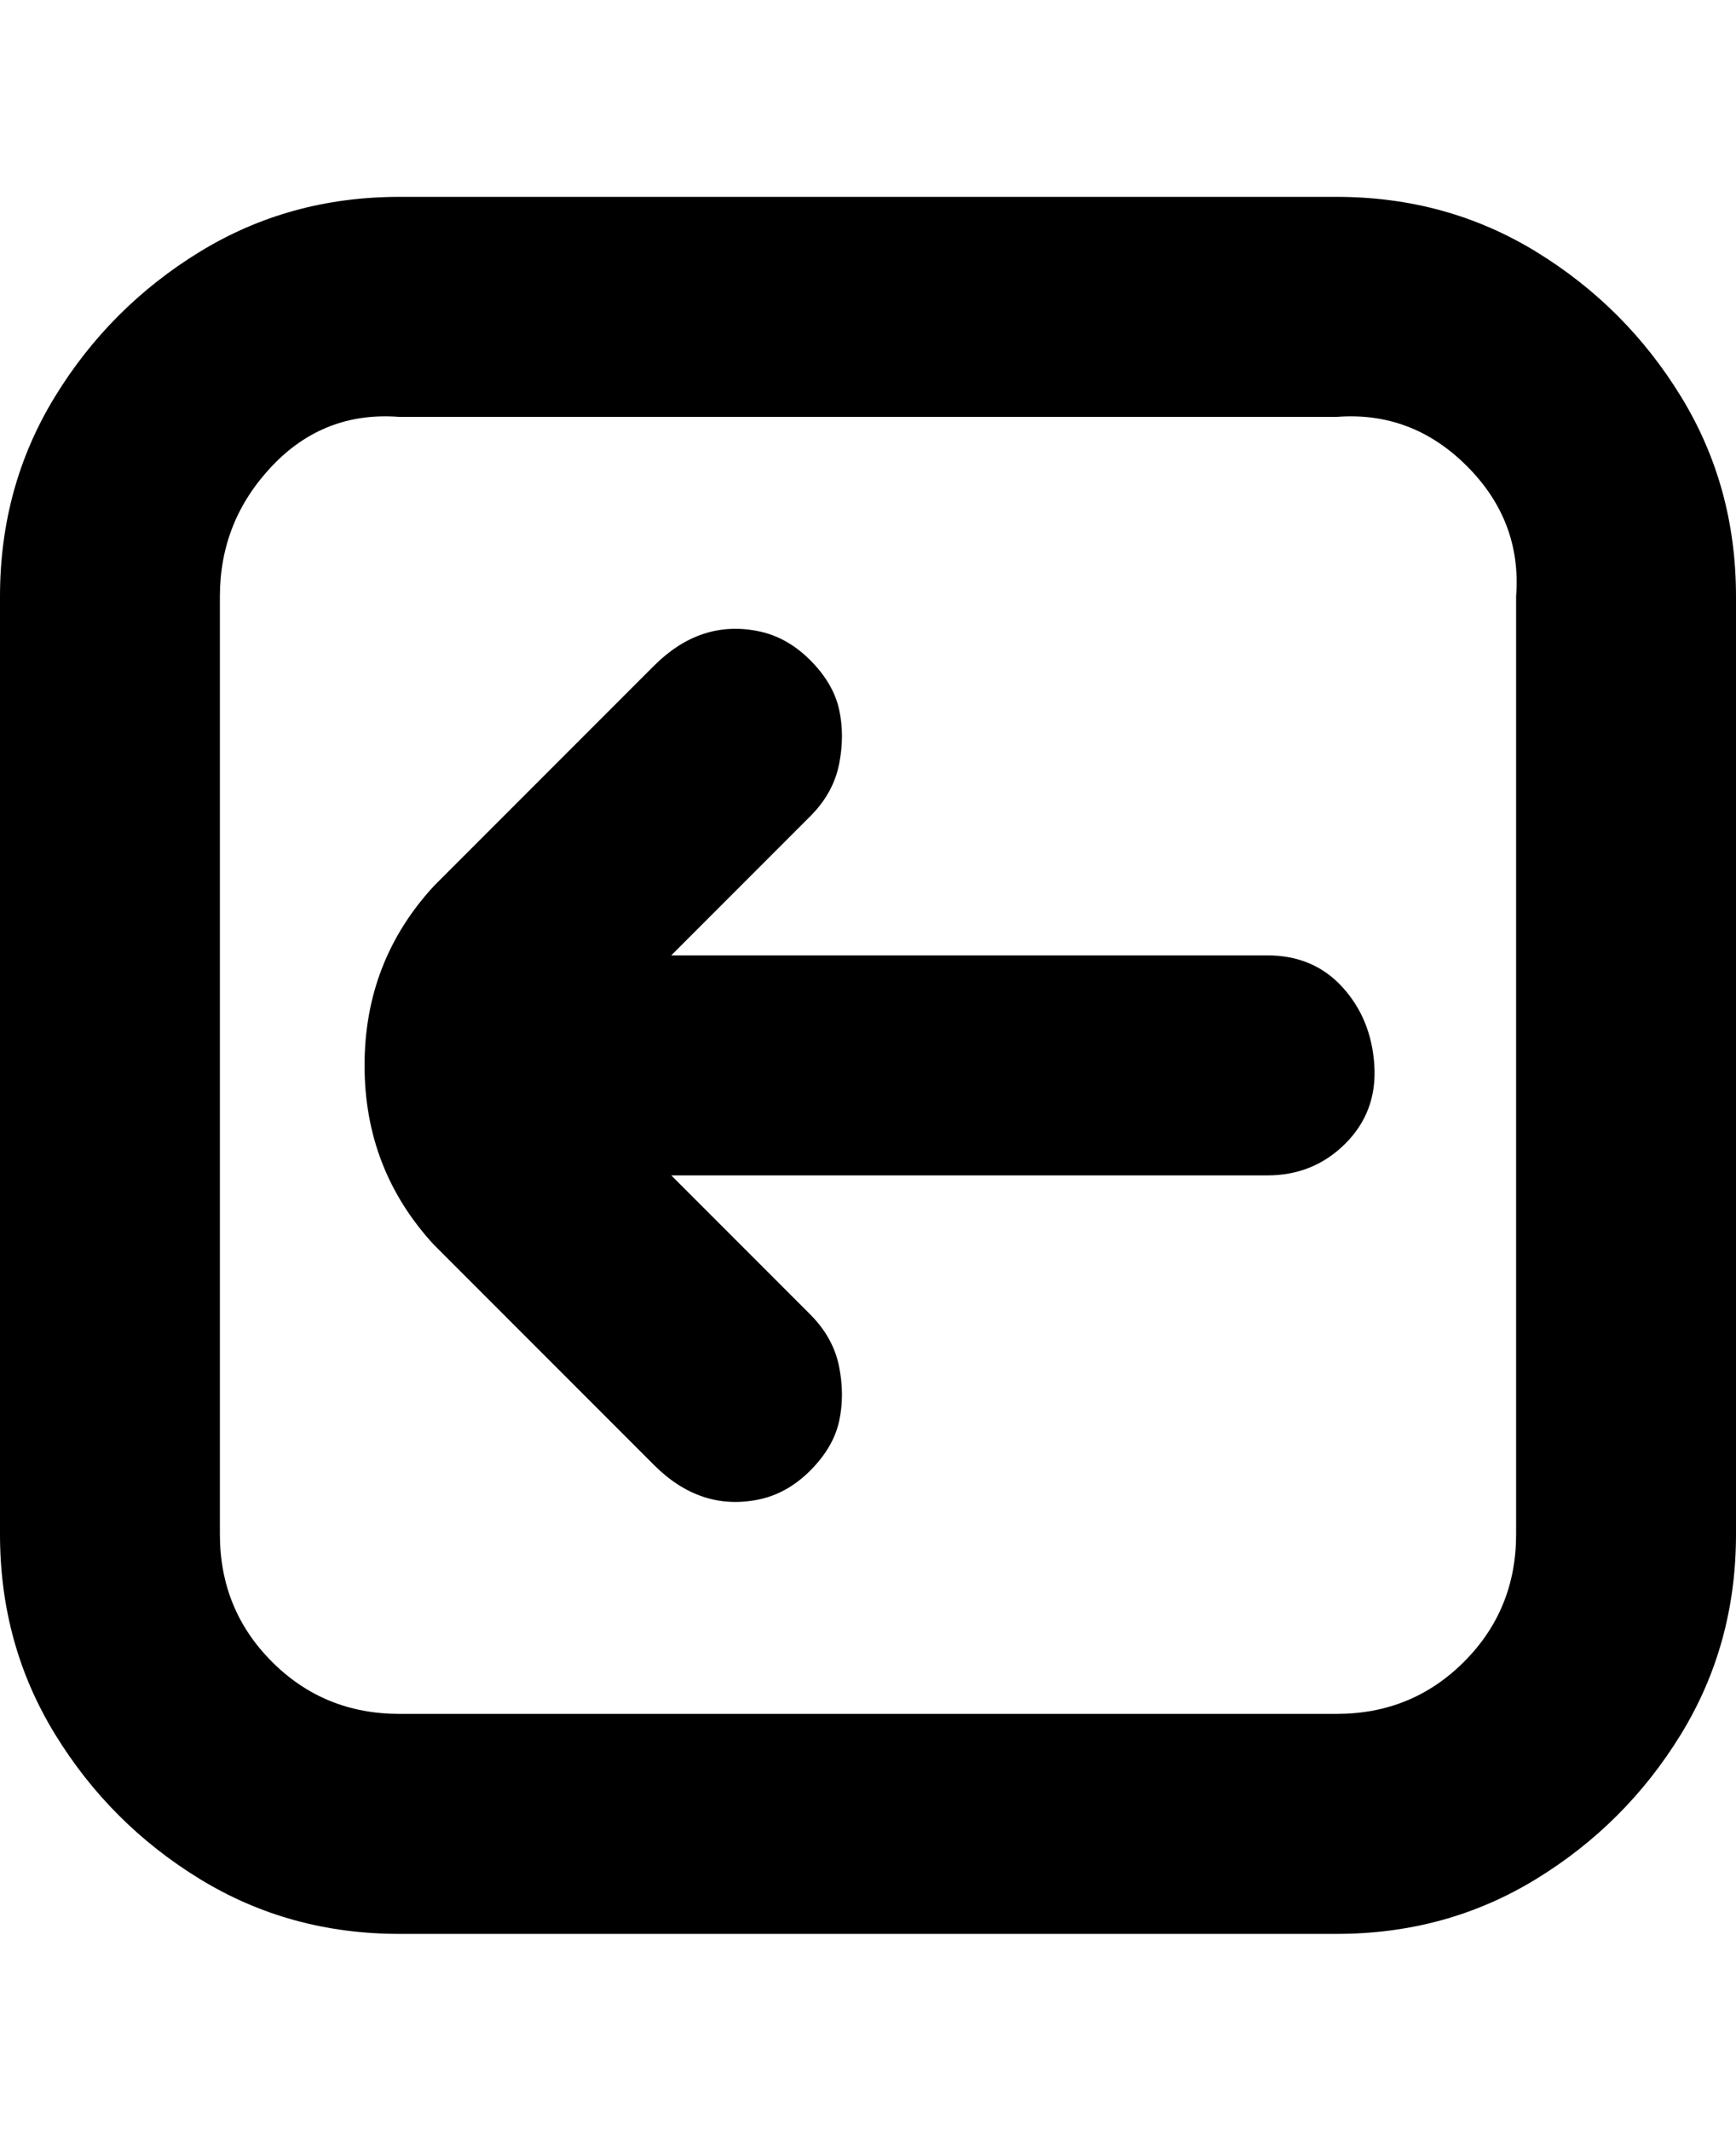 <svg viewBox="0 0 300 368" xmlns="http://www.w3.org/2000/svg"><path d="M300 265V103q0-19-9.5-34.5t-25-25Q250 34 231 34H69q-19 0-34.5 9.5t-25 25Q0 84 0 103v162q0 19 9.5 34.5t25 25Q50 334 69 334h162q19 0 34.5-9.5t25-25Q300 284 300 265zM69 296q-13 0-22-9t-9-22V103q0-13 9-22.5T69 72h162q13-1 22.5 8.5T262 103v162q0 13-9 22t-22 9H69zm71-69l-24-24h103q8 0 13.5-5.5t5-13.5q-.5-8-5.5-13.5t-13-5.5H116l24-24q4-4 5-9t0-9.5q-1-4.5-5-8.5t-9-5q-5-1-9.5.5T113 115l-38 38q-12 13-12 31t12 31l38 38q4 4 8.5 5.5t9.5.5q5-1 9-5t5-8.5q1-4.5 0-9.5t-5-9z"/></svg>